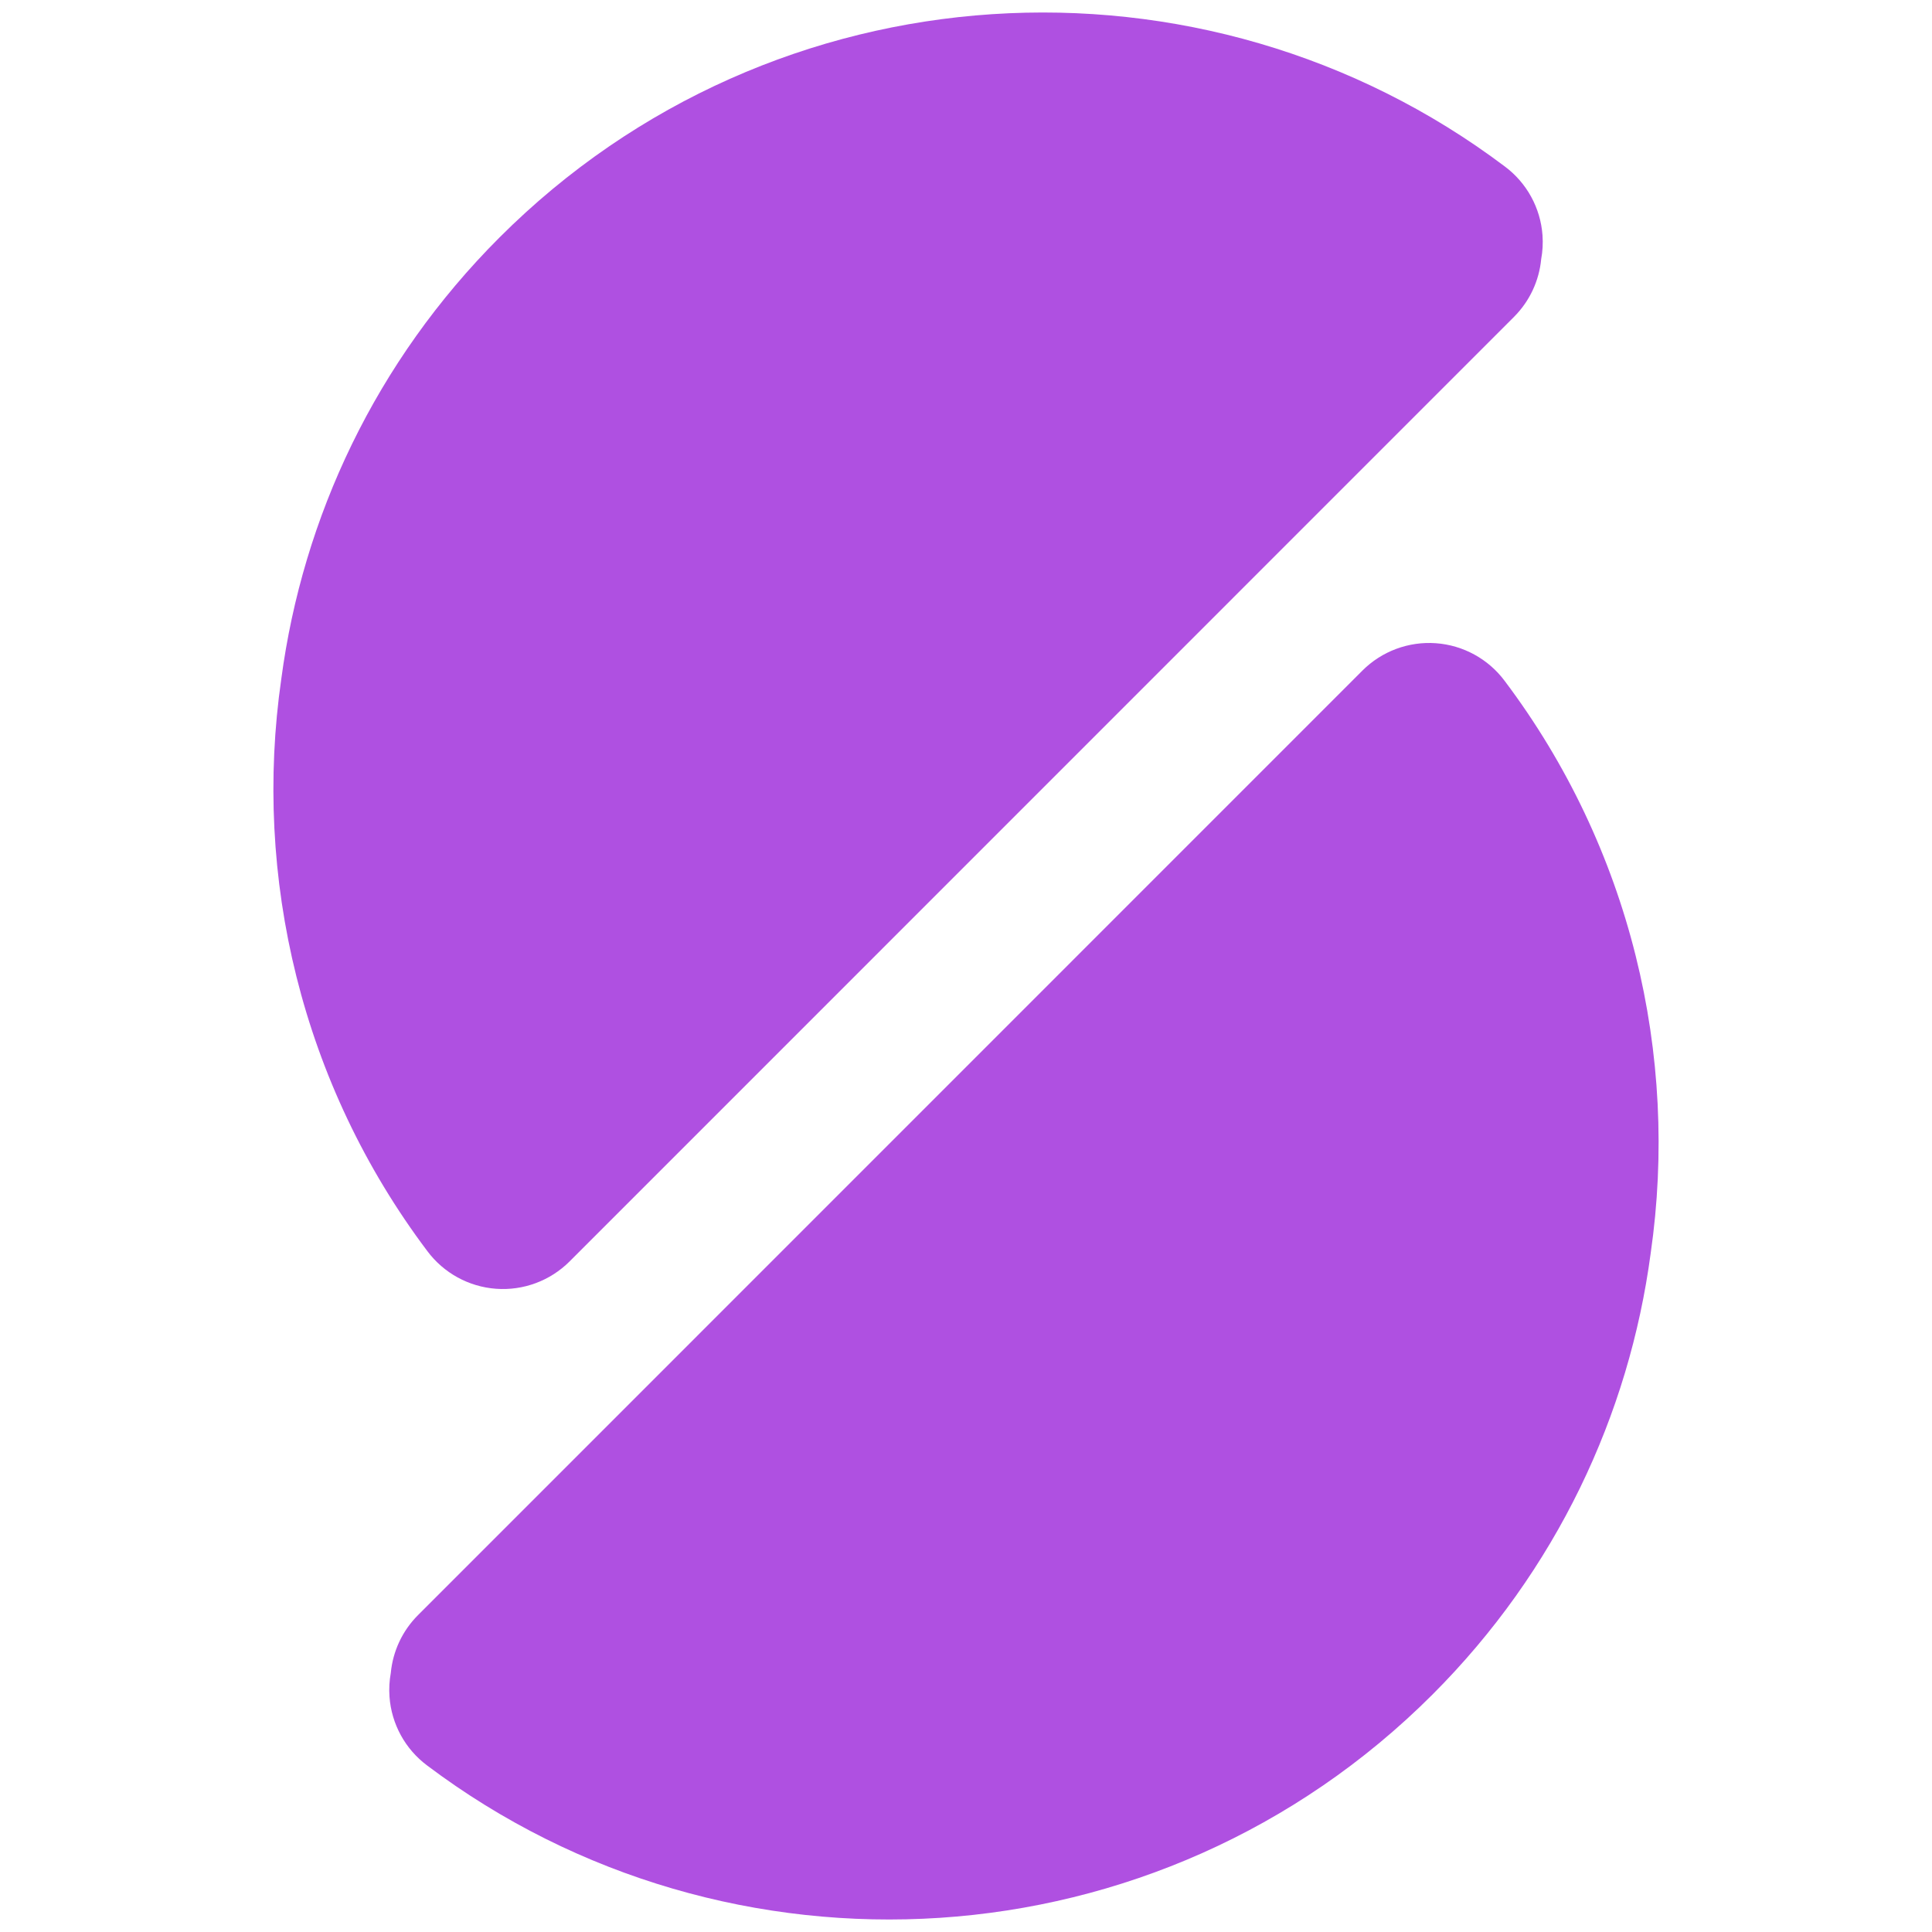 <svg viewBox="0 0 1000 1000" xmlns="http://www.w3.org/2000/svg"><path fill="rgb(175, 80, 225)" d="m741.455 877.087c-141.858 141.863-364.566 154.103-520.377 36.718-11.345-8.465-18.453-21.442-19.474-35.562-.301-4.157-.065-8.295.672-12.319 1.054-11.227 5.982-21.841 14.071-29.931 101.928-101.994 386.869-386.934 488.83-488.897 10.018-10.019 23.898-15.188 38.029-14.168 14.135 1.023 27.124 8.136 35.598 19.494 65.179 86.565 90.377 193.761 75.584 296.274-11.14 83.557-48.784 164.239-112.933 228.391zm42.198-713.082c-101.927 101.996-386.866 386.937-488.827 488.898-10.02 10.018-23.899 15.19-38.033 14.166-14.133-1.022-27.123-8.135-35.595-19.493-65.163-86.542-90.364-193.706-75.598-296.193 11.128-83.586 48.776-164.301 112.945-228.472 141.86-141.862 364.569-154.096 520.377-36.718 11.347 8.465 18.455 21.442 19.474 35.561.302 4.168.065 8.314-.678 12.344-1.054 11.22-5.979 21.821-14.065 29.907z"/></svg>